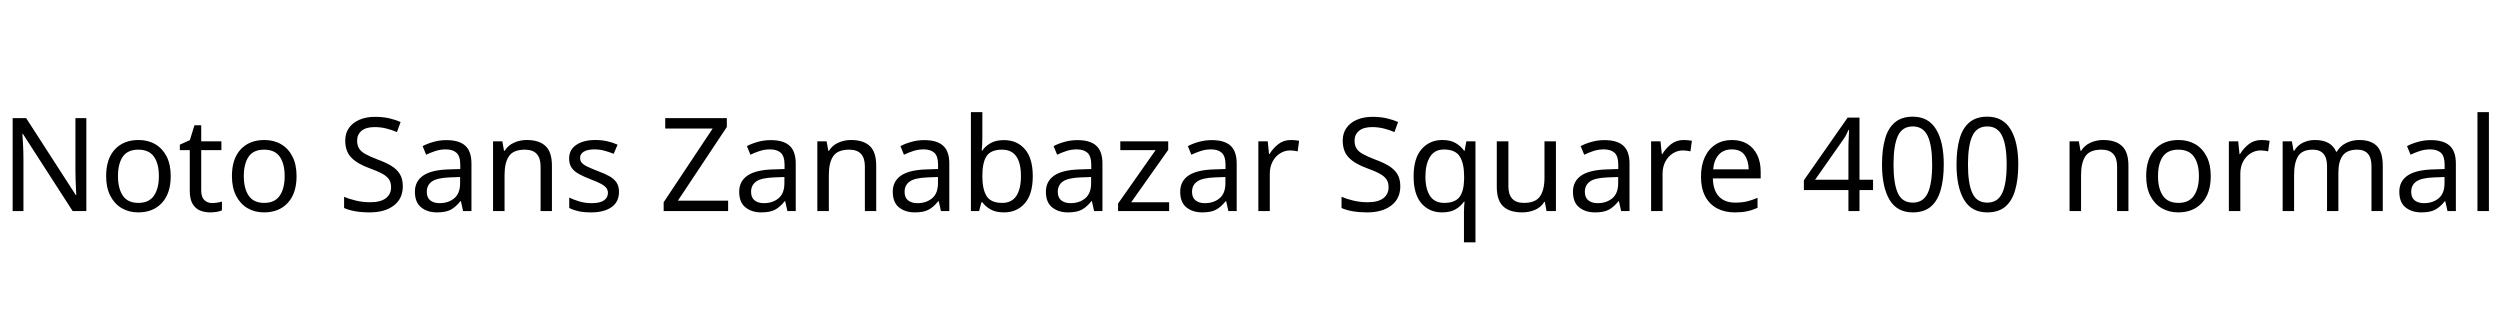 <svg xmlns="http://www.w3.org/2000/svg" xmlns:xlink="http://www.w3.org/1999/xlink" width="460.704" height="58.608"><path fill="black" d="M15.91 21.77L15.91 38.90L13.39 38.90L4.22 24.67L4.13 24.67Q4.18 25.51 4.25 26.76Q4.32 28.01 4.32 29.33L4.32 29.33L4.32 38.90L2.33 38.90L2.33 21.77L4.82 21.77L13.97 35.95L14.06 35.95Q14.04 35.57 14.00 34.80Q13.97 34.03 13.93 33.12Q13.90 32.21 13.90 31.44L13.90 31.44L13.90 21.77L15.91 21.77ZM31.46 32.45L31.46 32.45Q31.46 35.64 29.84 37.39Q28.22 39.14 25.46 39.14L25.46 39.14Q23.76 39.14 22.43 38.36Q21.10 37.58 20.33 36.08Q19.56 34.58 19.56 32.45L19.56 32.45Q19.56 29.26 21.17 27.53Q22.78 25.80 25.54 25.80L25.54 25.80Q27.29 25.80 28.62 26.58Q29.95 27.36 30.71 28.84Q31.46 30.31 31.46 32.45ZM21.74 32.45L21.74 32.45Q21.74 34.73 22.64 36.06Q23.54 37.39 25.51 37.39L25.51 37.39Q27.46 37.39 28.37 36.06Q29.28 34.73 29.28 32.45L29.28 32.45Q29.28 30.17 28.37 28.87Q27.46 27.58 25.49 27.58L25.49 27.58Q23.52 27.58 22.63 28.87Q21.74 30.17 21.74 32.45ZM39.10 37.42L39.10 37.42Q39.58 37.42 40.08 37.33Q40.58 37.25 40.90 37.15L40.90 37.15L40.90 38.76Q40.56 38.93 39.94 39.04Q39.31 39.14 38.74 39.14L38.74 39.14Q37.73 39.14 36.88 38.80Q36.02 38.45 35.50 37.58Q34.97 36.72 34.97 35.16L34.97 35.16L34.97 27.67L33.14 27.67L33.14 26.66L34.99 25.82L35.83 23.09L37.08 23.09L37.08 26.04L40.80 26.04L40.80 27.67L37.08 27.67L37.08 35.11Q37.08 36.29 37.64 36.85Q38.21 37.42 39.10 37.42ZM54.65 32.45L54.65 32.45Q54.65 35.64 53.03 37.39Q51.41 39.14 48.65 39.14L48.65 39.14Q46.94 39.14 45.61 38.36Q44.28 37.58 43.51 36.08Q42.74 34.58 42.74 32.45L42.74 32.45Q42.74 29.26 44.35 27.53Q45.96 25.80 48.72 25.80L48.72 25.80Q50.47 25.80 51.80 26.58Q53.14 27.36 53.89 28.84Q54.65 30.31 54.65 32.45ZM44.93 32.45L44.93 32.45Q44.93 34.73 45.83 36.06Q46.73 37.39 48.70 37.39L48.70 37.39Q50.64 37.39 51.55 36.06Q52.46 34.73 52.46 32.45L52.46 32.45Q52.46 30.17 51.55 28.87Q50.64 27.58 48.67 27.58L48.67 27.58Q46.70 27.58 45.82 28.87Q44.93 30.17 44.93 32.45ZM74.23 34.32L74.23 34.32Q74.23 36.60 72.58 37.87Q70.92 39.14 68.11 39.14L68.11 39.14Q66.67 39.14 65.45 38.93Q64.22 38.71 63.41 38.33L63.41 38.33L63.41 36.26Q64.27 36.65 65.56 36.96Q66.84 37.27 68.21 37.27L68.21 37.27Q70.13 37.27 71.10 36.53Q72.07 35.78 72.07 34.51L72.07 34.51Q72.07 33.67 71.71 33.10Q71.35 32.52 70.48 32.03Q69.60 31.54 68.04 30.98L68.04 30.98Q65.86 30.19 64.74 29.04Q63.62 27.89 63.62 25.90L63.62 25.90Q63.62 24.53 64.32 23.56Q65.02 22.58 66.25 22.06Q67.49 21.53 69.10 21.53L69.10 21.53Q70.51 21.53 71.69 21.79Q72.86 22.06 73.82 22.49L73.82 22.49L73.15 24.34Q72.26 23.95 71.22 23.69Q70.18 23.42 69.05 23.42L69.05 23.42Q67.44 23.42 66.62 24.11Q65.81 24.79 65.81 25.92L65.81 25.92Q65.81 26.78 66.17 27.36Q66.53 27.94 67.34 28.39Q68.16 28.85 69.55 29.38L69.55 29.38Q71.06 29.93 72.11 30.56Q73.15 31.20 73.69 32.09Q74.23 32.98 74.23 34.32ZM82.27 25.82L82.27 25.82Q84.62 25.82 85.75 26.86Q86.88 27.89 86.88 30.14L86.88 30.14L86.88 38.90L85.34 38.90L84.94 37.08L84.84 37.08Q84 38.14 83.08 38.64Q82.15 39.14 80.52 39.14L80.52 39.14Q78.77 39.14 77.62 38.22Q76.46 37.30 76.46 35.33L76.46 35.33Q76.46 33.41 77.98 32.36Q79.49 31.32 82.63 31.22L82.63 31.22L84.82 31.15L84.82 30.38Q84.82 28.78 84.12 28.15Q83.42 27.53 82.15 27.53L82.15 27.53Q81.14 27.53 80.23 27.83Q79.32 28.13 78.53 28.51L78.53 28.51L77.88 26.93Q78.72 26.47 79.87 26.15Q81.02 25.82 82.27 25.82ZM84.79 32.62L82.90 32.69Q80.50 32.78 79.57 33.46Q78.65 34.13 78.65 35.35L78.65 35.35Q78.65 36.43 79.31 36.94Q79.97 37.44 81 37.44L81 37.44Q82.63 37.44 83.71 36.54Q84.79 35.64 84.79 33.77L84.79 33.77L84.79 32.62ZM97.06 25.80L97.06 25.80Q99.36 25.80 100.54 26.92Q101.71 28.03 101.71 30.53L101.71 30.53L101.71 38.90L99.62 38.90L99.62 30.67Q99.62 27.58 96.74 27.58L96.74 27.58Q94.61 27.58 93.79 28.78Q92.98 29.98 92.98 32.23L92.98 32.23L92.98 38.90L90.86 38.90L90.86 26.04L92.57 26.04L92.88 27.79L93 27.79Q93.62 26.78 94.73 26.29Q95.83 25.80 97.06 25.80ZM114.07 35.35L114.07 35.35Q114.07 37.22 112.68 38.18Q111.29 39.14 108.94 39.14L108.94 39.14Q107.59 39.14 106.62 38.93Q105.65 38.71 104.90 38.33L104.90 38.33L104.90 36.41Q105.67 36.79 106.76 37.12Q107.86 37.44 108.98 37.44L108.98 37.44Q110.59 37.44 111.31 36.92Q112.03 36.41 112.03 35.54L112.03 35.54Q112.03 35.06 111.77 34.68Q111.50 34.30 110.82 33.91Q110.14 33.53 108.86 33.05L108.86 33.05Q107.62 32.57 106.73 32.09Q105.84 31.61 105.36 30.94Q104.88 30.26 104.88 29.21L104.88 29.21Q104.88 27.58 106.21 26.69Q107.54 25.80 109.70 25.80L109.70 25.80Q110.88 25.80 111.90 26.03Q112.92 26.26 113.81 26.66L113.81 26.66L113.09 28.34Q112.27 28.01 111.38 27.77Q110.50 27.53 109.56 27.53L109.56 27.53Q108.26 27.53 107.58 27.95Q106.90 28.37 106.90 29.09L106.90 29.09Q106.90 29.62 107.21 29.99Q107.52 30.36 108.25 30.71Q108.98 31.06 110.21 31.54L110.21 31.54Q111.43 31.99 112.30 32.47Q113.16 32.95 113.62 33.64Q114.07 34.32 114.07 35.35ZM134.18 36.98L134.18 38.90L122.30 38.90L122.30 37.27L131.33 23.69L122.59 23.69L122.59 21.77L133.94 21.77L133.94 23.40L124.92 36.98L134.18 36.98ZM142.03 25.82L142.03 25.82Q144.38 25.82 145.51 26.86Q146.64 27.89 146.64 30.14L146.64 30.14L146.64 38.90L145.10 38.90L144.70 37.08L144.60 37.08Q143.76 38.14 142.84 38.64Q141.91 39.14 140.28 39.14L140.28 39.14Q138.53 39.14 137.38 38.22Q136.22 37.30 136.22 35.33L136.22 35.33Q136.22 33.41 137.74 32.36Q139.25 31.32 142.39 31.22L142.39 31.22L144.58 31.15L144.58 30.38Q144.58 28.78 143.88 28.15Q143.18 27.53 141.91 27.53L141.91 27.53Q140.90 27.53 139.99 27.83Q139.08 28.13 138.29 28.51L138.29 28.51L137.64 26.93Q138.48 26.47 139.63 26.15Q140.78 25.82 142.03 25.82ZM144.55 32.62L142.66 32.69Q140.26 32.78 139.33 33.46Q138.41 34.13 138.41 35.35L138.41 35.35Q138.41 36.43 139.07 36.94Q139.73 37.44 140.76 37.44L140.76 37.44Q142.39 37.44 143.47 36.54Q144.55 35.64 144.55 33.77L144.55 33.77L144.55 32.62ZM156.82 25.80L156.82 25.80Q159.12 25.80 160.30 26.92Q161.47 28.03 161.47 30.53L161.47 30.53L161.47 38.90L159.38 38.90L159.38 30.67Q159.38 27.58 156.50 27.58L156.50 27.58Q154.37 27.58 153.55 28.78Q152.74 29.98 152.74 32.23L152.74 32.23L152.74 38.90L150.62 38.90L150.62 26.04L152.33 26.04L152.64 27.79L152.76 27.79Q153.38 26.78 154.49 26.29Q155.59 25.80 156.82 25.80ZM170.33 25.82L170.33 25.82Q172.68 25.82 173.81 26.86Q174.94 27.89 174.94 30.14L174.94 30.14L174.94 38.90L173.40 38.90L172.99 37.08L172.90 37.08Q172.06 38.14 171.13 38.64Q170.21 39.14 168.58 39.14L168.58 39.14Q166.82 39.14 165.67 38.22Q164.52 37.30 164.52 35.33L164.52 35.33Q164.52 33.41 166.03 32.36Q167.54 31.32 170.69 31.22L170.69 31.22L172.87 31.15L172.87 30.38Q172.87 28.78 172.18 28.15Q171.48 27.53 170.21 27.53L170.21 27.53Q169.20 27.53 168.29 27.83Q167.38 28.13 166.58 28.51L166.58 28.51L165.94 26.93Q166.78 26.47 167.93 26.15Q169.08 25.82 170.33 25.82ZM172.85 32.62L170.95 32.69Q168.55 32.78 167.63 33.46Q166.70 34.13 166.70 35.35L166.70 35.35Q166.70 36.43 167.36 36.94Q168.02 37.44 169.06 37.44L169.06 37.44Q170.69 37.44 171.77 36.54Q172.85 35.64 172.85 33.77L172.85 33.77L172.85 32.62ZM181.03 20.66L181.03 25.10Q181.03 25.92 181.00 26.63Q180.96 27.34 180.91 27.74L180.91 27.74L181.03 27.74Q181.58 26.93 182.54 26.38Q183.50 25.82 185.02 25.82L185.02 25.82Q187.42 25.82 188.87 27.49Q190.32 29.16 190.32 32.47L190.32 32.47Q190.32 35.78 188.86 37.46Q187.39 39.14 185.02 39.14L185.02 39.14Q183.50 39.14 182.54 38.59Q181.58 38.04 181.03 37.27L181.03 37.27L180.86 37.27L180.43 38.90L178.92 38.90L178.92 20.66L181.03 20.66ZM184.66 27.58L184.66 27.58Q182.62 27.58 181.82 28.75Q181.03 29.93 181.03 32.40L181.03 32.40L181.03 32.50Q181.03 34.87 181.81 36.13Q182.59 37.39 184.70 37.39L184.70 37.39Q186.43 37.39 187.28 36.12Q188.14 34.85 188.14 32.45L188.14 32.45Q188.14 27.58 184.66 27.58ZM198.55 25.82L198.55 25.82Q200.90 25.82 202.03 26.86Q203.16 27.89 203.16 30.14L203.16 30.14L203.16 38.90L201.62 38.90L201.22 37.08L201.12 37.08Q200.28 38.14 199.36 38.64Q198.43 39.14 196.80 39.14L196.80 39.14Q195.05 39.14 193.90 38.22Q192.74 37.30 192.74 35.33L192.74 35.33Q192.74 33.41 194.26 32.36Q195.77 31.32 198.91 31.22L198.91 31.22L201.10 31.15L201.10 30.38Q201.10 28.78 200.40 28.15Q199.70 27.53 198.43 27.53L198.43 27.53Q197.42 27.53 196.51 27.83Q195.60 28.13 194.81 28.51L194.81 28.51L194.16 26.93Q195 26.47 196.15 26.15Q197.30 25.82 198.55 25.82ZM201.07 32.62L199.18 32.69Q196.78 32.78 195.85 33.46Q194.93 34.13 194.93 35.35L194.93 35.35Q194.93 36.43 195.59 36.94Q196.25 37.44 197.28 37.44L197.28 37.44Q198.91 37.44 199.99 36.54Q201.07 35.64 201.07 33.77L201.07 33.77L201.07 32.62ZM215.45 37.27L215.45 38.90L206.04 38.90L206.04 37.51L212.95 27.67L206.45 27.67L206.45 26.04L215.28 26.04L215.28 27.62L208.46 37.27L215.45 37.27ZM223.30 25.82L223.30 25.82Q225.65 25.82 226.78 26.86Q227.90 27.89 227.90 30.14L227.90 30.14L227.90 38.90L226.37 38.90L225.96 37.08L225.86 37.08Q225.02 38.14 224.10 38.64Q223.18 39.14 221.54 39.14L221.54 39.14Q219.79 39.14 218.64 38.22Q217.49 37.30 217.49 35.33L217.49 35.33Q217.49 33.41 219 32.36Q220.51 31.32 223.66 31.22L223.66 31.22L225.84 31.15L225.84 30.38Q225.84 28.78 225.14 28.15Q224.45 27.53 223.18 27.53L223.18 27.53Q222.17 27.53 221.26 27.83Q220.34 28.13 219.55 28.51L219.55 28.51L218.90 26.93Q219.74 26.47 220.90 26.15Q222.05 25.82 223.30 25.82ZM225.82 32.62L223.92 32.69Q221.52 32.78 220.60 33.46Q219.67 34.13 219.67 35.35L219.67 35.35Q219.67 36.43 220.33 36.94Q220.99 37.44 222.02 37.44L222.02 37.44Q223.66 37.44 224.74 36.54Q225.82 35.64 225.82 33.77L225.82 33.77L225.82 32.62ZM237.89 25.80L237.89 25.80Q238.25 25.80 238.67 25.84Q239.09 25.87 239.40 25.94L239.40 25.94L239.14 27.89Q238.82 27.82 238.45 27.77Q238.08 27.72 237.74 27.72L237.74 27.72Q236.76 27.72 235.90 28.26Q235.03 28.80 234.52 29.77Q234.00 30.74 234.00 32.04L234.00 32.04L234.00 38.90L231.89 38.90L231.89 26.04L233.62 26.04L233.86 28.39L233.95 28.39Q234.58 27.34 235.56 26.57Q236.54 25.80 237.89 25.80ZM258.05 34.32L258.05 34.32Q258.05 36.60 256.39 37.87Q254.74 39.14 251.93 39.14L251.93 39.14Q250.49 39.14 249.26 38.93Q248.04 38.71 247.22 38.33L247.22 38.33L247.22 36.26Q248.09 36.65 249.37 36.96Q250.66 37.27 252.02 37.27L252.02 37.27Q253.94 37.27 254.92 36.53Q255.89 35.78 255.89 34.51L255.89 34.51Q255.89 33.67 255.53 33.10Q255.17 32.52 254.29 32.03Q253.42 31.54 251.86 30.98L251.86 30.98Q249.67 30.19 248.56 29.04Q247.44 27.89 247.44 25.90L247.44 25.90Q247.44 24.53 248.14 23.56Q248.83 22.58 250.07 22.06Q251.30 21.53 252.91 21.53L252.91 21.53Q254.33 21.53 255.50 21.79Q256.68 22.06 257.64 22.49L257.64 22.49L256.97 24.34Q256.08 23.95 255.04 23.69Q253.99 23.42 252.86 23.42L252.86 23.42Q251.26 23.42 250.44 24.11Q249.62 24.79 249.62 25.92L249.62 25.92Q249.62 26.78 249.98 27.36Q250.34 27.94 251.16 28.39Q251.98 28.85 253.37 29.38L253.37 29.38Q254.88 29.93 255.92 30.56Q256.97 31.20 257.51 32.09Q258.05 32.98 258.05 34.32ZM269.78 44.66L269.78 39.17Q269.78 38.74 269.81 38.16Q269.83 37.58 269.90 37.18L269.90 37.18L269.76 37.18Q269.21 37.99 268.24 38.57Q267.26 39.14 265.73 39.14L265.73 39.14Q263.40 39.14 261.95 37.48Q260.50 35.81 260.50 32.50L260.50 32.50Q260.50 29.18 261.97 27.49Q263.45 25.80 265.80 25.80L265.80 25.80Q267.31 25.80 268.27 26.38Q269.23 26.95 269.81 27.79L269.81 27.79L269.90 27.79L270.22 26.04L271.90 26.04L271.90 44.66L269.78 44.66ZM266.14 37.39L266.14 37.39Q268.13 37.39 268.96 36.30Q269.78 35.21 269.81 32.95L269.81 32.95L269.81 32.52Q269.81 30.07 268.99 28.81Q268.18 27.55 266.09 27.55L266.09 27.55Q264.36 27.55 263.52 28.91Q262.68 30.26 262.68 32.54L262.68 32.54Q262.68 34.82 263.53 36.11Q264.38 37.39 266.14 37.39ZM284.62 26.04L286.73 26.04L286.73 38.90L285 38.90L284.69 37.20L284.59 37.20Q283.97 38.21 282.86 38.68Q281.76 39.14 280.51 39.14L280.51 39.14Q278.18 39.14 277.01 38.03Q275.83 36.91 275.83 34.46L275.83 34.46L275.83 26.04L277.97 26.04L277.97 34.32Q277.97 37.39 280.82 37.39L280.82 37.39Q282.96 37.39 283.79 36.19Q284.62 34.99 284.62 32.74L284.62 32.74L284.62 26.04ZM295.68 25.82L295.68 25.82Q298.03 25.82 299.16 26.86Q300.29 27.89 300.29 30.14L300.29 30.14L300.29 38.90L298.75 38.90L298.34 37.08L298.25 37.08Q297.41 38.14 296.48 38.64Q295.56 39.14 293.93 39.14L293.93 39.14Q292.18 39.14 291.02 38.22Q289.87 37.30 289.87 35.33L289.87 35.33Q289.87 33.41 291.38 32.36Q292.90 31.32 296.04 31.22L296.04 31.22L298.22 31.15L298.22 30.38Q298.22 28.78 297.53 28.15Q296.83 27.53 295.56 27.53L295.56 27.53Q294.55 27.53 293.64 27.83Q292.73 28.13 291.94 28.51L291.94 28.51L291.29 26.93Q292.13 26.47 293.28 26.15Q294.43 25.82 295.68 25.82ZM298.20 32.62L296.30 32.69Q293.90 32.78 292.98 33.46Q292.06 34.13 292.06 35.35L292.06 35.35Q292.06 36.43 292.72 36.94Q293.38 37.44 294.41 37.44L294.41 37.44Q296.04 37.44 297.12 36.54Q298.20 35.64 298.20 33.77L298.20 33.77L298.20 32.62ZM310.27 25.80L310.27 25.80Q310.63 25.80 311.05 25.84Q311.47 25.87 311.78 25.94L311.78 25.94L311.52 27.89Q311.21 27.82 310.84 27.77Q310.46 27.72 310.13 27.72L310.13 27.72Q309.14 27.72 308.28 28.26Q307.42 28.80 306.90 29.77Q306.38 30.74 306.38 32.04L306.38 32.04L306.38 38.90L304.27 38.90L304.27 26.04L306.00 26.04L306.24 28.39L306.34 28.39Q306.96 27.34 307.94 26.57Q308.93 25.80 310.27 25.80ZM319.15 25.80L319.15 25.80Q320.81 25.80 322.00 26.52Q323.18 27.24 323.82 28.55Q324.46 29.86 324.46 31.61L324.46 31.61L324.46 32.88L315.65 32.88Q315.70 35.06 316.76 36.20Q317.83 37.34 319.75 37.34L319.75 37.34Q320.98 37.34 321.92 37.12Q322.87 36.89 323.88 36.46L323.88 36.46L323.88 38.30Q322.90 38.74 321.94 38.94Q320.98 39.14 319.66 39.14L319.66 39.14Q317.83 39.14 316.43 38.40Q315.02 37.66 314.24 36.18Q313.46 34.70 313.46 32.57L313.46 32.57Q313.46 30.46 314.17 28.94Q314.88 27.43 316.16 26.62Q317.45 25.80 319.15 25.80ZM319.13 27.53L319.13 27.53Q317.62 27.53 316.74 28.50Q315.86 29.47 315.70 31.20L315.70 31.20L322.25 31.20Q322.22 29.57 321.48 28.55Q320.74 27.53 319.13 27.53ZM345.17 33.12L345.17 35.02L342.67 35.02L342.67 38.90L340.63 38.90L340.63 35.02L332.42 35.02L332.42 33.22L340.49 21.67L342.67 21.67L342.67 33.12L345.17 33.12ZM340.63 33.12L340.63 27.72Q340.63 26.47 340.68 25.60Q340.73 24.72 340.75 23.93L340.75 23.93L340.66 23.93Q340.46 24.38 340.18 24.91Q339.89 25.44 339.62 25.80L339.62 25.80L334.49 33.12L340.63 33.12ZM358.20 30.31L358.20 30.31Q358.20 33.07 357.62 35.05Q357.05 37.03 355.80 38.09Q354.55 39.14 352.49 39.14L352.49 39.14Q349.58 39.14 348.20 36.80Q346.82 34.46 346.82 30.31L346.82 30.31Q346.82 27.53 347.39 25.56Q347.95 23.59 349.20 22.55Q350.45 21.50 352.49 21.50L352.49 21.50Q355.37 21.50 356.78 23.82Q358.20 26.14 358.20 30.31ZM348.94 30.31L348.94 30.31Q348.94 33.84 349.74 35.59Q350.54 37.34 352.49 37.34L352.49 37.34Q354.41 37.34 355.24 35.60Q356.06 33.86 356.06 30.31L356.06 30.31Q356.06 26.81 355.24 25.06Q354.41 23.30 352.49 23.30L352.49 23.30Q350.54 23.30 349.74 25.06Q348.94 26.81 348.94 30.31ZM371.93 30.31L371.93 30.31Q371.93 33.07 371.35 35.05Q370.78 37.03 369.53 38.09Q368.28 39.14 366.22 39.14L366.22 39.14Q363.31 39.14 361.93 36.80Q360.55 34.46 360.55 30.31L360.55 30.31Q360.55 27.53 361.12 25.56Q361.68 23.59 362.93 22.55Q364.18 21.50 366.22 21.50L366.22 21.50Q369.10 21.50 370.51 23.82Q371.93 26.14 371.93 30.31ZM362.66 30.31L362.66 30.31Q362.66 33.84 363.47 35.59Q364.27 37.34 366.22 37.34L366.22 37.34Q368.14 37.34 368.96 35.60Q369.79 33.86 369.79 30.31L369.79 30.31Q369.79 26.81 368.96 25.06Q368.14 23.30 366.22 23.30L366.22 23.30Q364.27 23.30 363.47 25.06Q362.66 26.81 362.66 30.31ZM387.58 25.80L387.58 25.80Q389.88 25.80 391.06 26.92Q392.23 28.03 392.23 30.53L392.23 30.53L392.23 38.90L390.14 38.90L390.14 30.67Q390.14 27.58 387.26 27.58L387.26 27.58Q385.13 27.58 384.31 28.78Q383.50 29.98 383.50 32.23L383.50 32.23L383.50 38.90L381.38 38.90L381.38 26.04L383.09 26.04L383.40 27.79L383.52 27.79Q384.14 26.78 385.25 26.29Q386.35 25.80 387.58 25.80ZM407.40 32.45L407.40 32.45Q407.40 35.64 405.78 37.39Q404.16 39.14 401.40 39.14L401.40 39.14Q399.70 39.14 398.36 38.36Q397.03 37.58 396.26 36.08Q395.50 34.58 395.50 32.45L395.50 32.45Q395.50 29.26 397.10 27.53Q398.71 25.80 401.47 25.80L401.47 25.80Q403.22 25.80 404.56 26.58Q405.89 27.36 406.64 28.84Q407.40 30.31 407.40 32.45ZM397.68 32.45L397.68 32.45Q397.68 34.73 398.58 36.06Q399.48 37.39 401.45 37.39L401.45 37.39Q403.39 37.39 404.30 36.06Q405.22 34.73 405.22 32.45L405.22 32.45Q405.22 30.17 404.30 28.87Q403.39 27.58 401.42 27.58L401.42 27.58Q399.46 27.58 398.57 28.87Q397.68 30.17 397.68 32.45ZM416.74 25.80L416.74 25.80Q417.10 25.80 417.52 25.84Q417.94 25.87 418.25 25.94L418.25 25.94L417.98 27.89Q417.67 27.82 417.30 27.77Q416.93 27.72 416.59 27.72L416.59 27.72Q415.61 27.72 414.74 28.26Q413.88 28.80 413.36 29.77Q412.85 30.74 412.85 32.04L412.85 32.04L412.85 38.90L410.74 38.90L410.74 26.04L412.46 26.04L412.70 28.39L412.80 28.39Q413.42 27.34 414.41 26.57Q415.39 25.80 416.74 25.80ZM434.76 25.80L434.76 25.80Q436.94 25.80 438.02 26.92Q439.10 28.03 439.10 30.53L439.10 30.53L439.10 38.90L437.02 38.90L437.02 30.62Q437.02 27.58 434.40 27.58L434.40 27.58Q432.53 27.58 431.72 28.66Q430.92 29.74 430.92 31.80L430.92 31.80L430.92 38.90L428.83 38.90L428.83 30.62Q428.83 27.58 426.19 27.58L426.19 27.58Q424.25 27.58 423.50 28.78Q422.76 29.98 422.76 32.23L422.76 32.23L422.76 38.90L420.65 38.90L420.65 26.04L422.35 26.04L422.66 27.79L422.78 27.79Q423.38 26.78 424.40 26.29Q425.42 25.80 426.58 25.80L426.58 25.80Q429.60 25.80 430.51 27.96L430.51 27.96L430.63 27.96Q431.28 26.86 432.40 26.33Q433.51 25.80 434.76 25.80ZM447.96 25.82L447.96 25.82Q450.31 25.82 451.44 26.86Q452.57 27.89 452.57 30.14L452.57 30.14L452.57 38.90L451.03 38.90L450.62 37.08L450.53 37.08Q449.69 38.14 448.76 38.64Q447.84 39.14 446.21 39.14L446.21 39.14Q444.46 39.14 443.30 38.22Q442.15 37.30 442.15 35.33L442.15 35.33Q442.15 33.41 443.66 32.36Q445.18 31.32 448.32 31.22L448.32 31.22L450.50 31.15L450.50 30.38Q450.50 28.78 449.81 28.15Q449.11 27.53 447.84 27.53L447.84 27.53Q446.83 27.53 445.92 27.83Q445.01 28.13 444.22 28.51L444.22 28.51L443.57 26.93Q444.41 26.47 445.56 26.15Q446.71 25.82 447.96 25.82ZM450.48 32.62L448.58 32.69Q446.18 32.78 445.26 33.46Q444.34 34.13 444.34 35.35L444.34 35.35Q444.34 36.43 445.00 36.94Q445.66 37.44 446.69 37.44L446.69 37.44Q448.32 37.44 449.40 36.54Q450.48 35.64 450.48 33.77L450.48 33.77L450.48 32.62ZM458.66 20.66L458.66 38.90L456.55 38.90L456.55 20.66L458.66 20.66Z"/></svg>